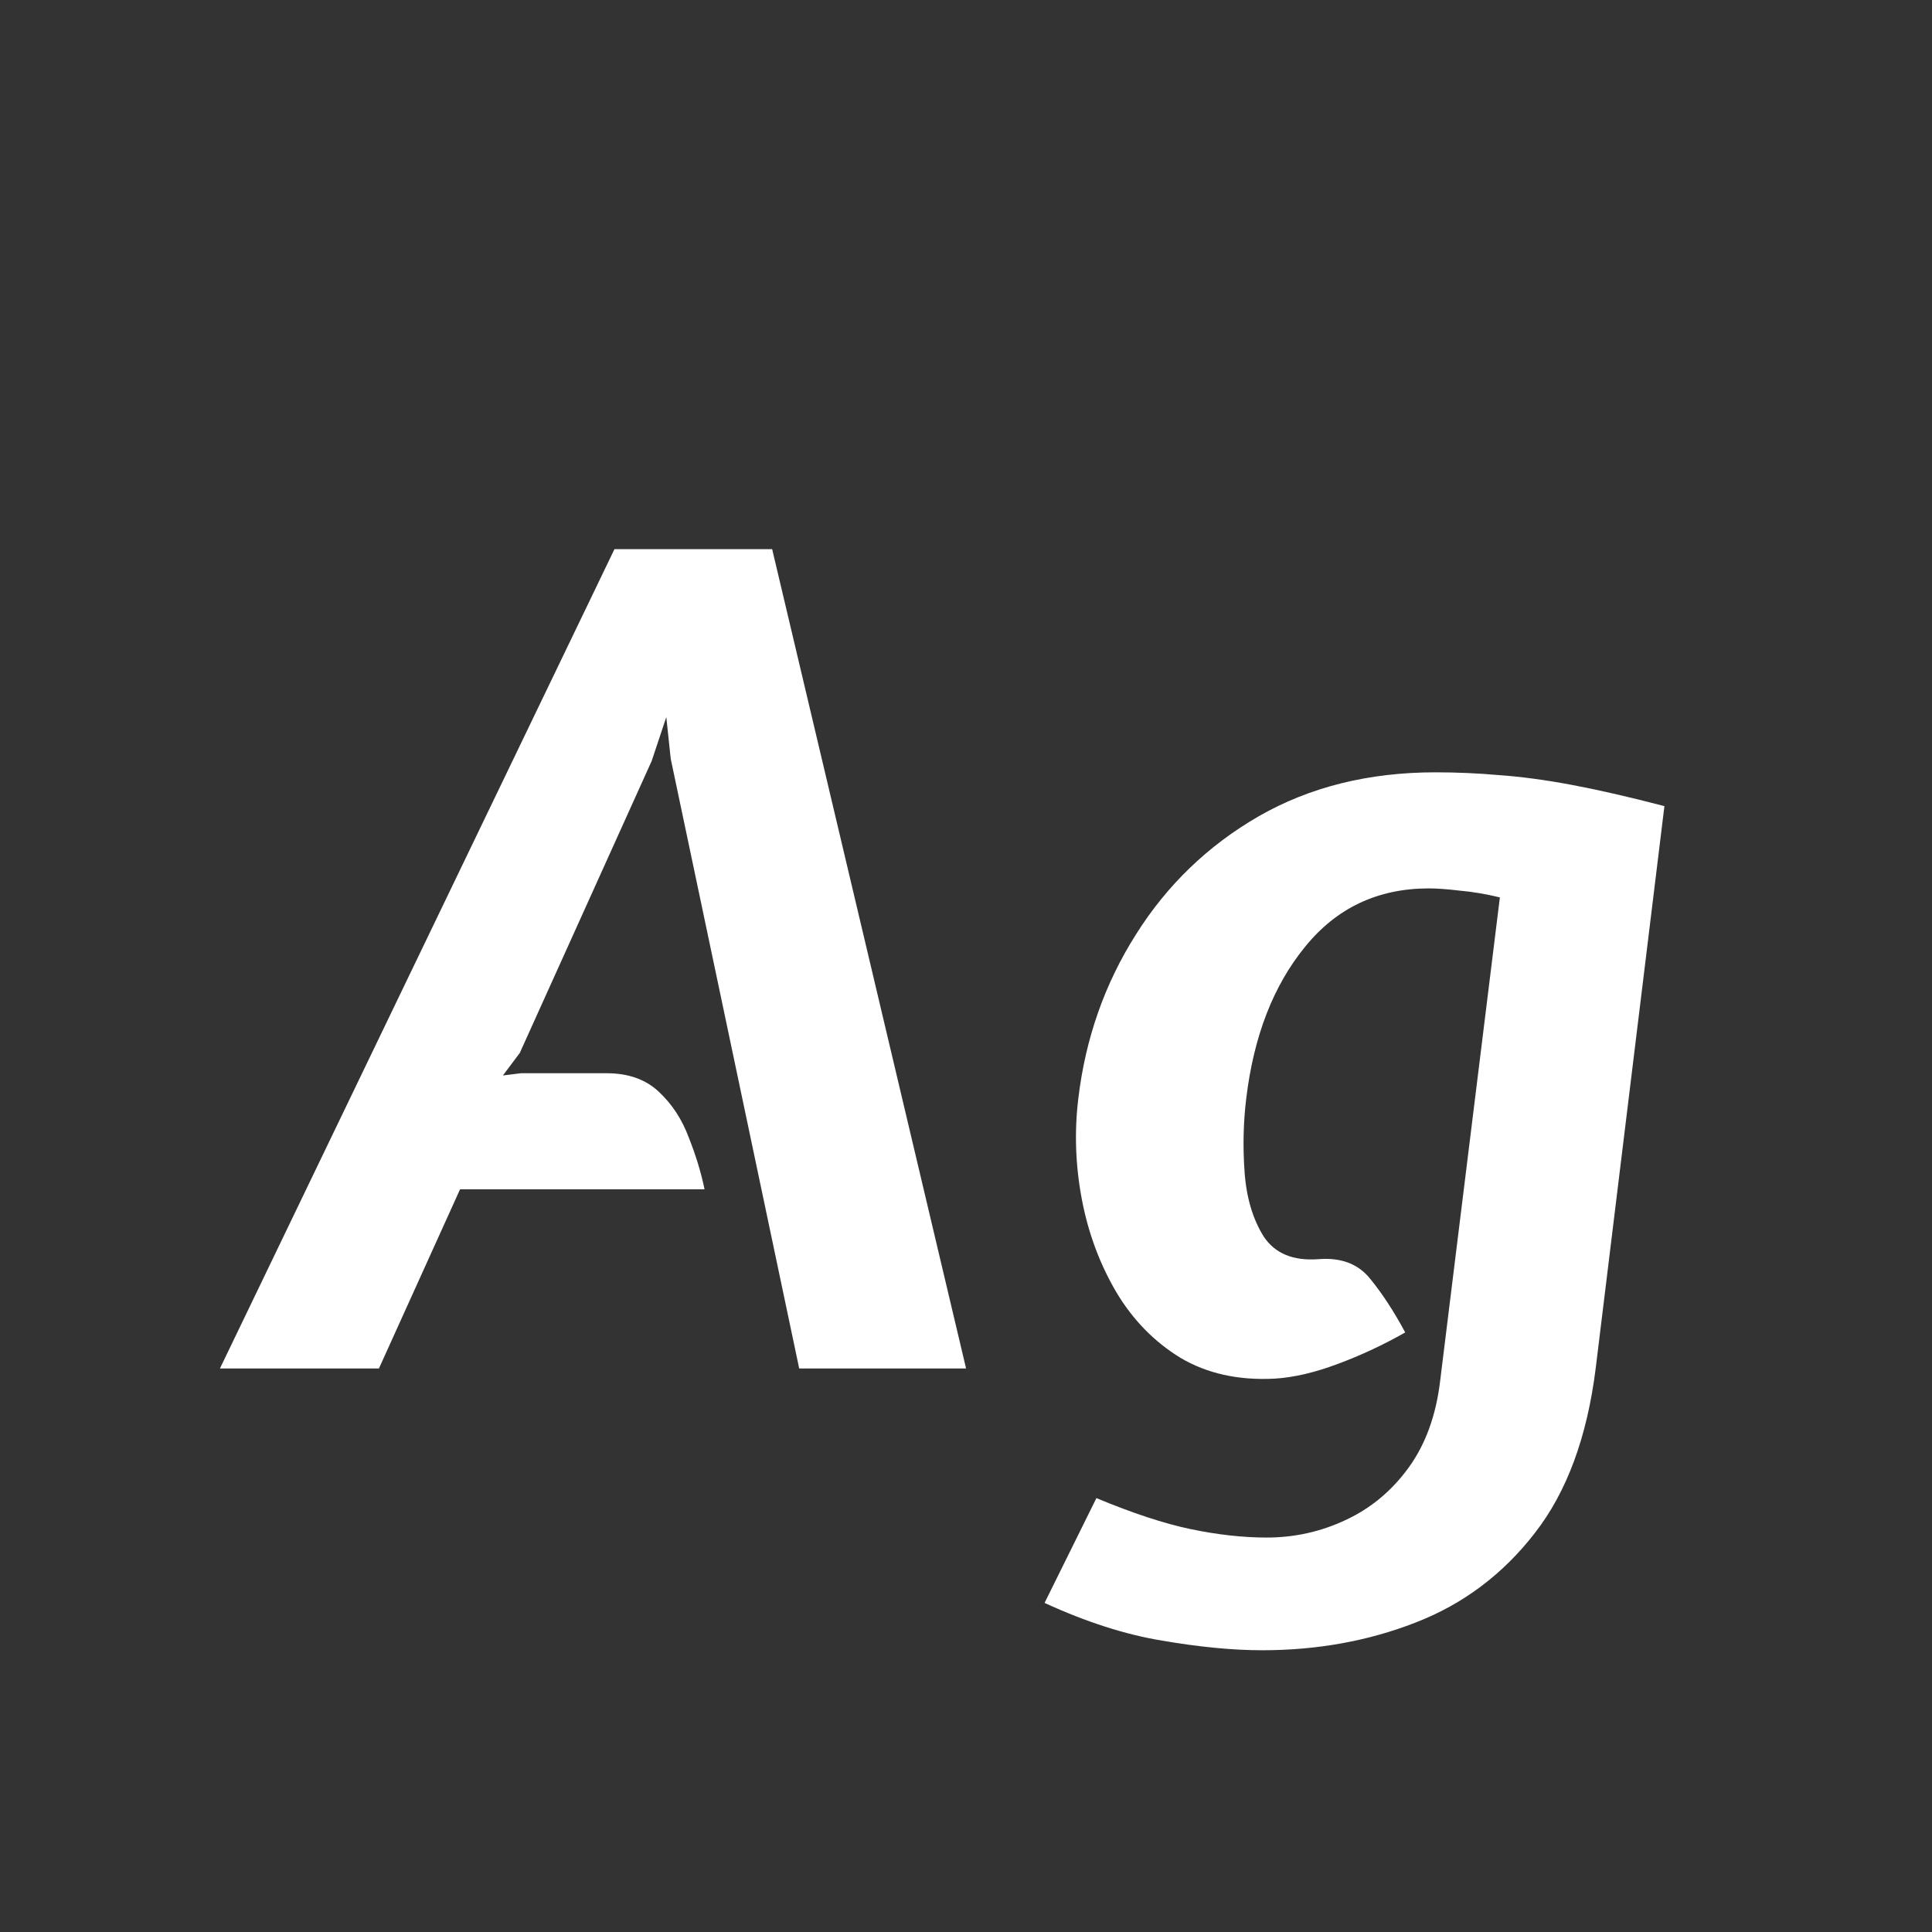<svg width="24" height="24" viewBox="0 0 24 24" fill="none" xmlns="http://www.w3.org/2000/svg">
<rect x="0" y="0" width="24" height="24" fill="#333333" stroke="none"/>
<path d="M2.732 17L7.633 6.822H9.592L12.001 17H9.928L8.332 9.426L8.277 8.908L8.095 9.454L6.457 13.08L6.247 13.36L6.471 13.332H7.535C7.805 13.332 8.022 13.409 8.185 13.563C8.349 13.717 8.473 13.906 8.556 14.13C8.645 14.354 8.71 14.569 8.752 14.774H5.715L4.707 17H2.732ZM15.678 20.5C15.314 20.5 14.901 20.46 14.439 20.381C13.982 20.306 13.494 20.15 12.976 19.912L13.62 18.61C14.068 18.797 14.458 18.925 14.789 18.995C15.125 19.065 15.44 19.1 15.734 19.1C16.079 19.1 16.406 19.028 16.714 18.883C17.027 18.738 17.288 18.521 17.498 18.232C17.708 17.943 17.839 17.583 17.89 17.154L18.632 11.148C18.459 11.106 18.294 11.078 18.135 11.064C17.976 11.045 17.848 11.036 17.75 11.036C17.115 11.036 16.602 11.279 16.21 11.764C15.818 12.245 15.575 12.87 15.482 13.64C15.445 13.939 15.438 14.247 15.461 14.564C15.484 14.881 15.564 15.147 15.699 15.362C15.839 15.572 16.065 15.665 16.378 15.642C16.658 15.619 16.873 15.7 17.022 15.887C17.171 16.069 17.316 16.291 17.456 16.552C17.185 16.706 16.905 16.837 16.616 16.944C16.331 17.051 16.07 17.112 15.832 17.126C15.384 17.149 14.994 17.063 14.663 16.867C14.336 16.666 14.07 16.393 13.865 16.048C13.66 15.698 13.517 15.313 13.438 14.893C13.359 14.473 13.345 14.055 13.396 13.64C13.485 12.898 13.723 12.221 14.11 11.61C14.497 10.994 15.006 10.504 15.636 10.14C16.271 9.776 17.003 9.594 17.834 9.594C18.1 9.594 18.364 9.606 18.625 9.629C18.891 9.648 19.187 9.687 19.514 9.748C19.841 9.809 20.228 9.897 20.676 10.014L19.822 17C19.715 17.854 19.463 18.535 19.066 19.044C18.669 19.557 18.175 19.928 17.582 20.157C16.994 20.386 16.359 20.5 15.678 20.5Z" fill="white"/>
</svg>
